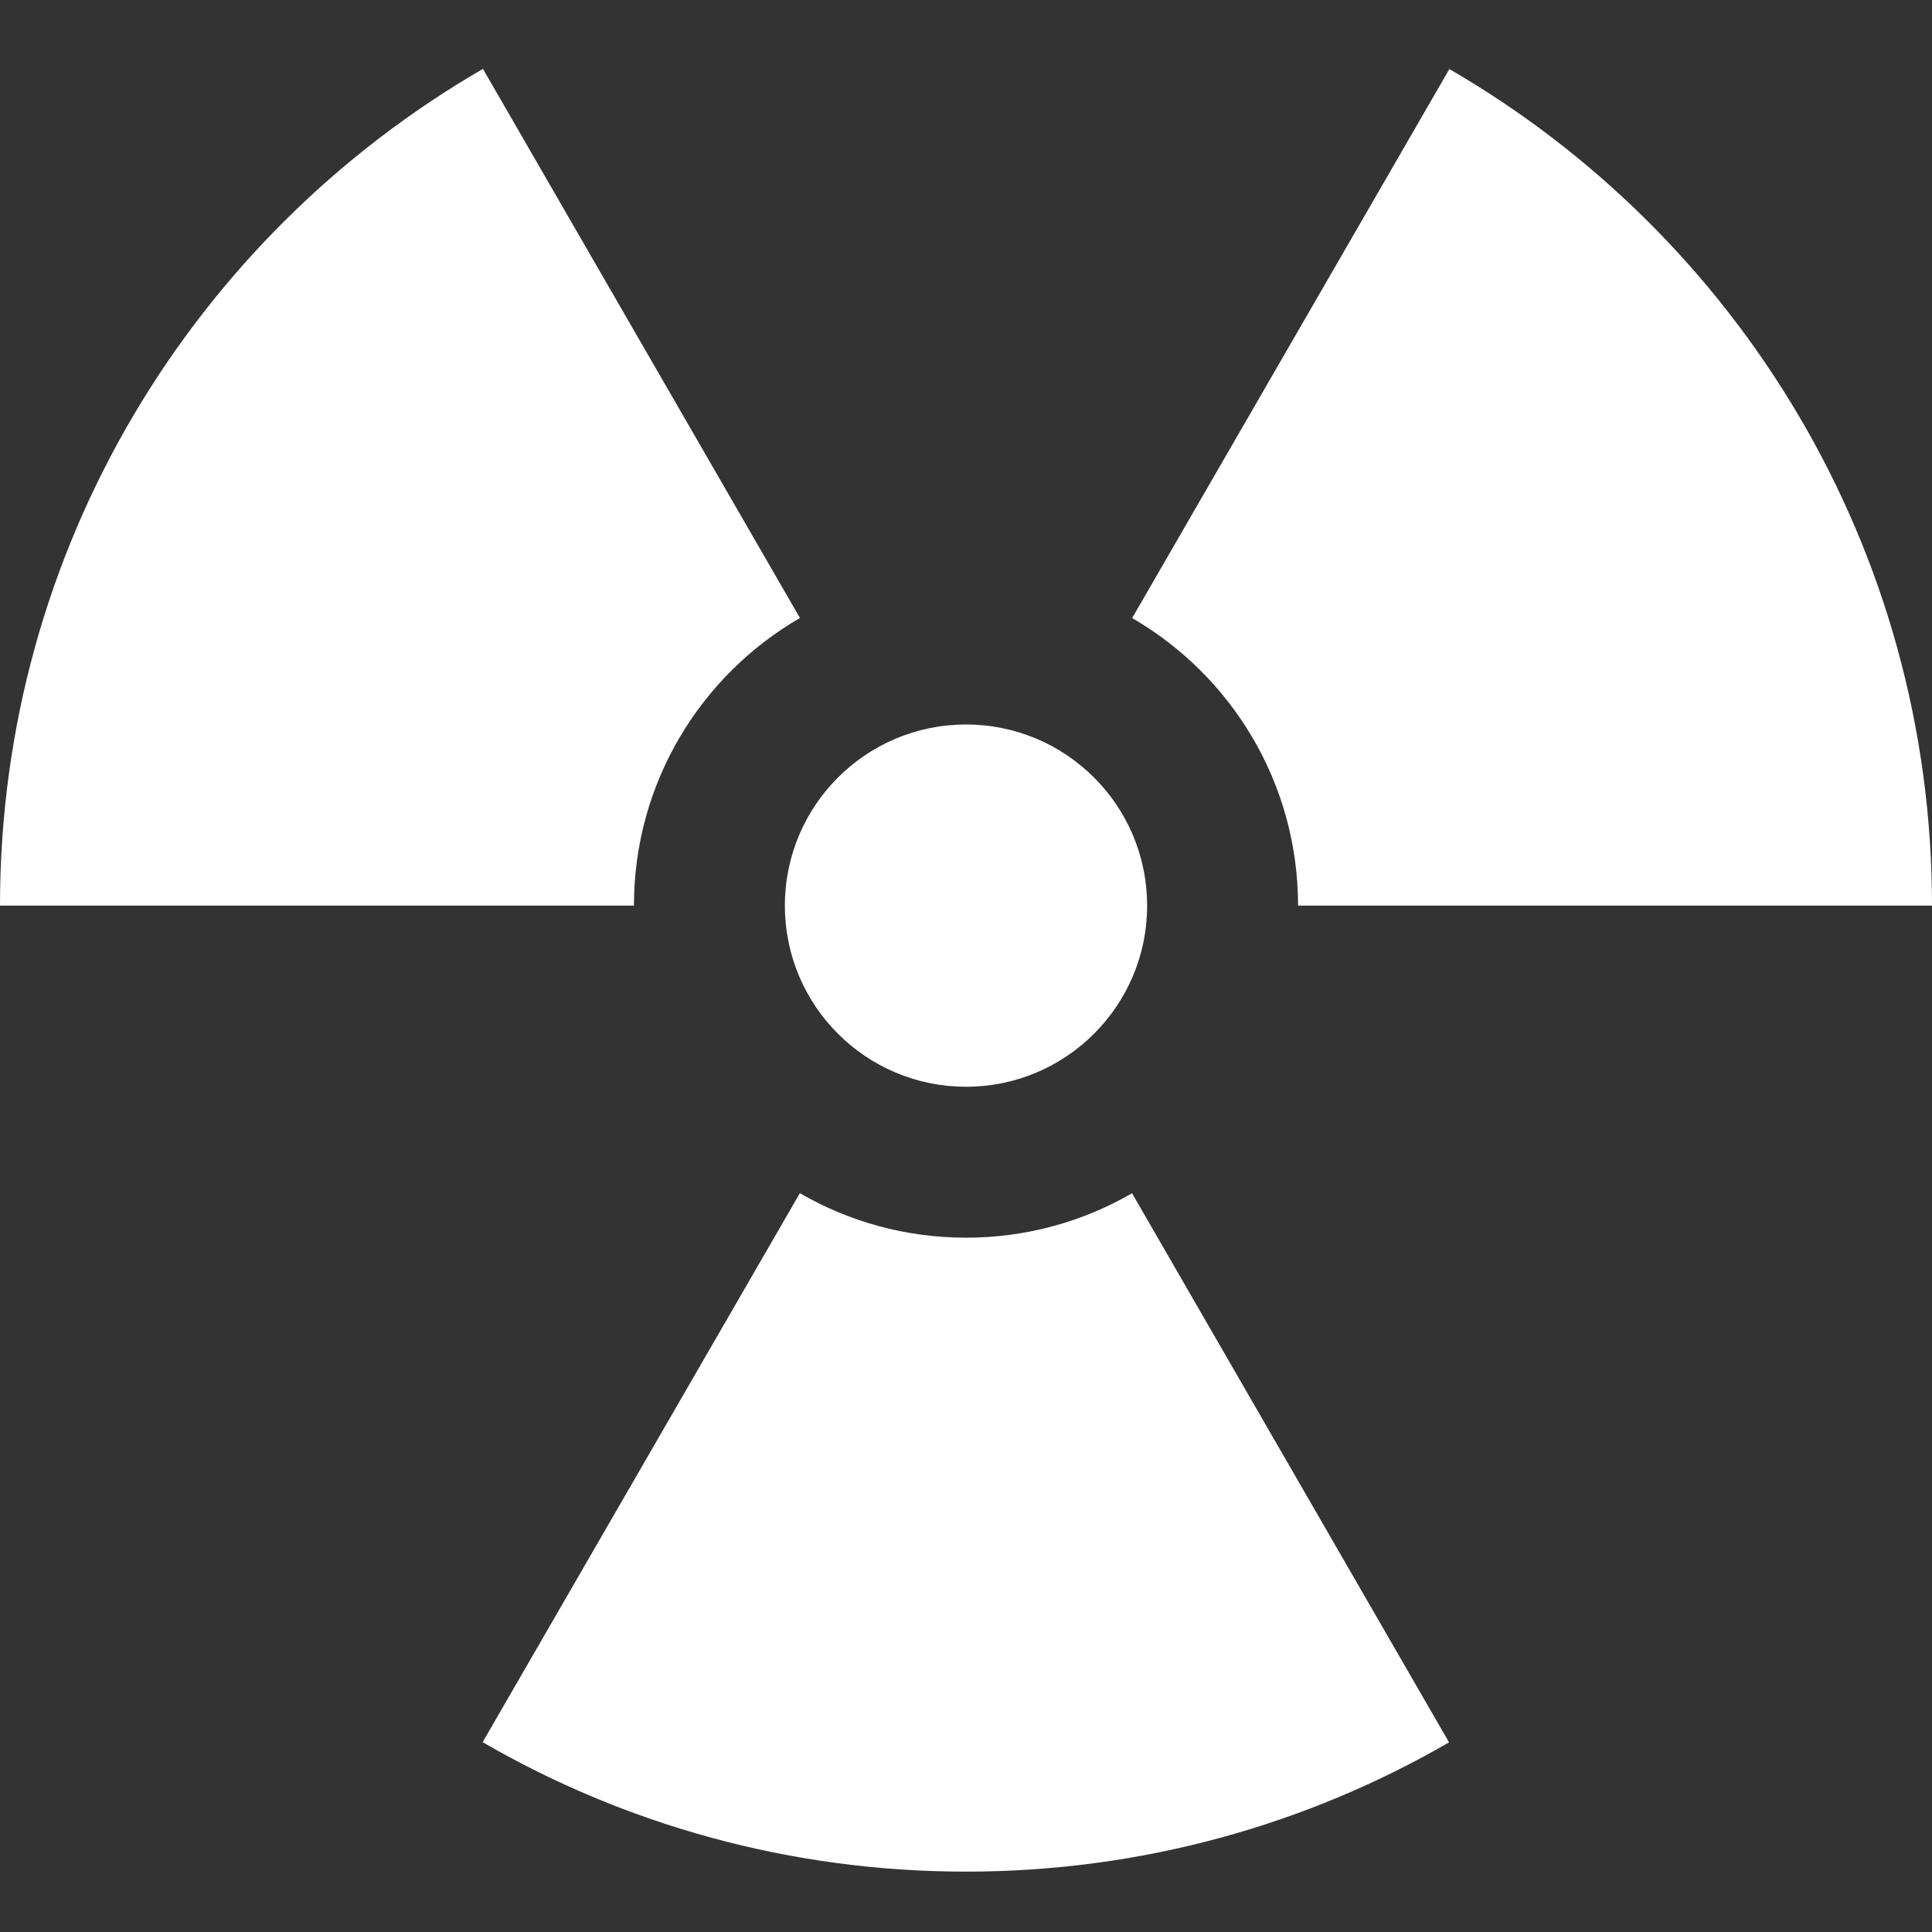 <svg xmlns="http://www.w3.org/2000/svg" class="iconic-radiation injected-svg iconic iconic-lg iconic-main" width="128" height="128" viewBox="0 0 128 128" data-src="/iconic/svg/radiation.svg">
  <rect x="0" y="0" width="128" height="128" fill="#333333" stroke="none"/>
  <g class="iconic-metadata">
    <title>Radiation</title>
  </g>
  <g class="iconic-radiation-lg iconic-container iconic-lg" data-width="128" data-height="120" display="inline" transform="translate(0 4)">
    <circle fill="#fff" cx="64" cy="56" r="12" class="iconic-radiation-center iconic-property-accent iconic-property-fill"></circle>
    <path fill="#fff" d="M52.999 36.944c-6.575 3.804-10.999 10.913-10.999 19.056h-42c0-23.688 12.869-44.37 31.997-55.436l21.002 36.38z" class="iconic-radiation-trefoil iconic-radiation-trefoil-3 iconic-property-fill"></path>
    <path fill="#fff" d="M52.992 75.052c3.238 1.875 6.998 2.948 11.008 2.948 4.008 0 7.765-1.072 11.001-2.944l21.002 36.38c-9.414 5.446-20.345 8.564-32.003 8.564-11.667 0-22.605-3.122-32.024-8.576l21.016-36.372z" class="iconic-radiation-trefoil iconic-radiation-trefoil-2 iconic-property-fill"></path>
    <path fill="#fff" d="M86 56c0-8.14-4.42-15.247-10.992-19.052l21.016-36.372c19.117 11.069 31.976 31.745 31.976 55.424h-42z" class="iconic-radiation-trefoil iconic-radiation-trefoil-1 iconic-property-fill"></path>
  </g>
  <g class="iconic-radiation-md iconic-container iconic-md" data-width="32" data-height="30" display="none" transform="scale(4) translate(0 1)">
    <circle fill="#fff" cx="16" cy="14" r="3" class="iconic-radiation-center iconic-property-accent iconic-property-fill"></circle>
    <path fill="#fff" d="M0 14c0-5.922 3.217-11.092 7.999-13.859l4.75 8.229c-1.943 1.124-3.25 3.225-3.25 5.63h-9.5z" class="iconic-radiation-trefoil iconic-radiation-trefoil-3 iconic-property-fill"></path>
    <path fill="#fff" d="M12.748 19.629c.957.554 2.067.871 3.252.871 1.184 0 2.294-.317 3.25-.87l4.75 8.229c-2.353 1.362-5.086 2.141-8.001 2.141-2.917 0-5.651-.78-8.006-2.144l4.754-8.227z" class="iconic-radiation-trefoil iconic-radiation-trefoil-2 iconic-property-fill"></path>
    <path fill="#fff" d="M19.252 8.371c1.941 1.124 3.248 3.224 3.248 5.629h9.5c0-5.92-3.215-11.089-7.994-13.856l-4.754 8.227z" class="iconic-radiation-trefoil iconic-radiation-trefoil-1 iconic-property-fill"></path>
  </g>
  <g class="iconic-radiation-sm iconic-container iconic-sm" data-width="16" data-height="15" display="none" transform="scale(8)">
    <circle fill="#fff" cx="8" cy="7" r="2" class="iconic-radiation-center iconic-property-accent iconic-property-fill"></circle>
    <path fill="#fff" d="M0 7c0-2.961 1.609-5.546 4-6.929l2 3.465c-1.196.692-2 1.984-2 3.465h-4z" class="iconic-radiation-trefoil iconic-radiation-trefoil-3 iconic-property-fill"></path>
    <path fill="#fff" d="M5.998 10.464c.589.341 1.272.536 2.002.536.729 0 1.412-.195 2-.535l2 3.465c-1.177.681-2.543 1.07-4 1.07-1.458 0-2.826-.39-4.003-1.072l2.002-3.464z" class="iconic-radiation-trefoil iconic-radiation-trefoil-2 iconic-property-fill"></path>
    <path fill="#fff" d="M12 7c0-1.48-.804-2.772-1.998-3.464l2.002-3.464c2.389 1.384 3.997 3.968 3.997 6.928h-4z" class="iconic-radiation-trefoil iconic-radiation-trefoil-1 iconic-property-fill"></path>
  </g>
</svg>